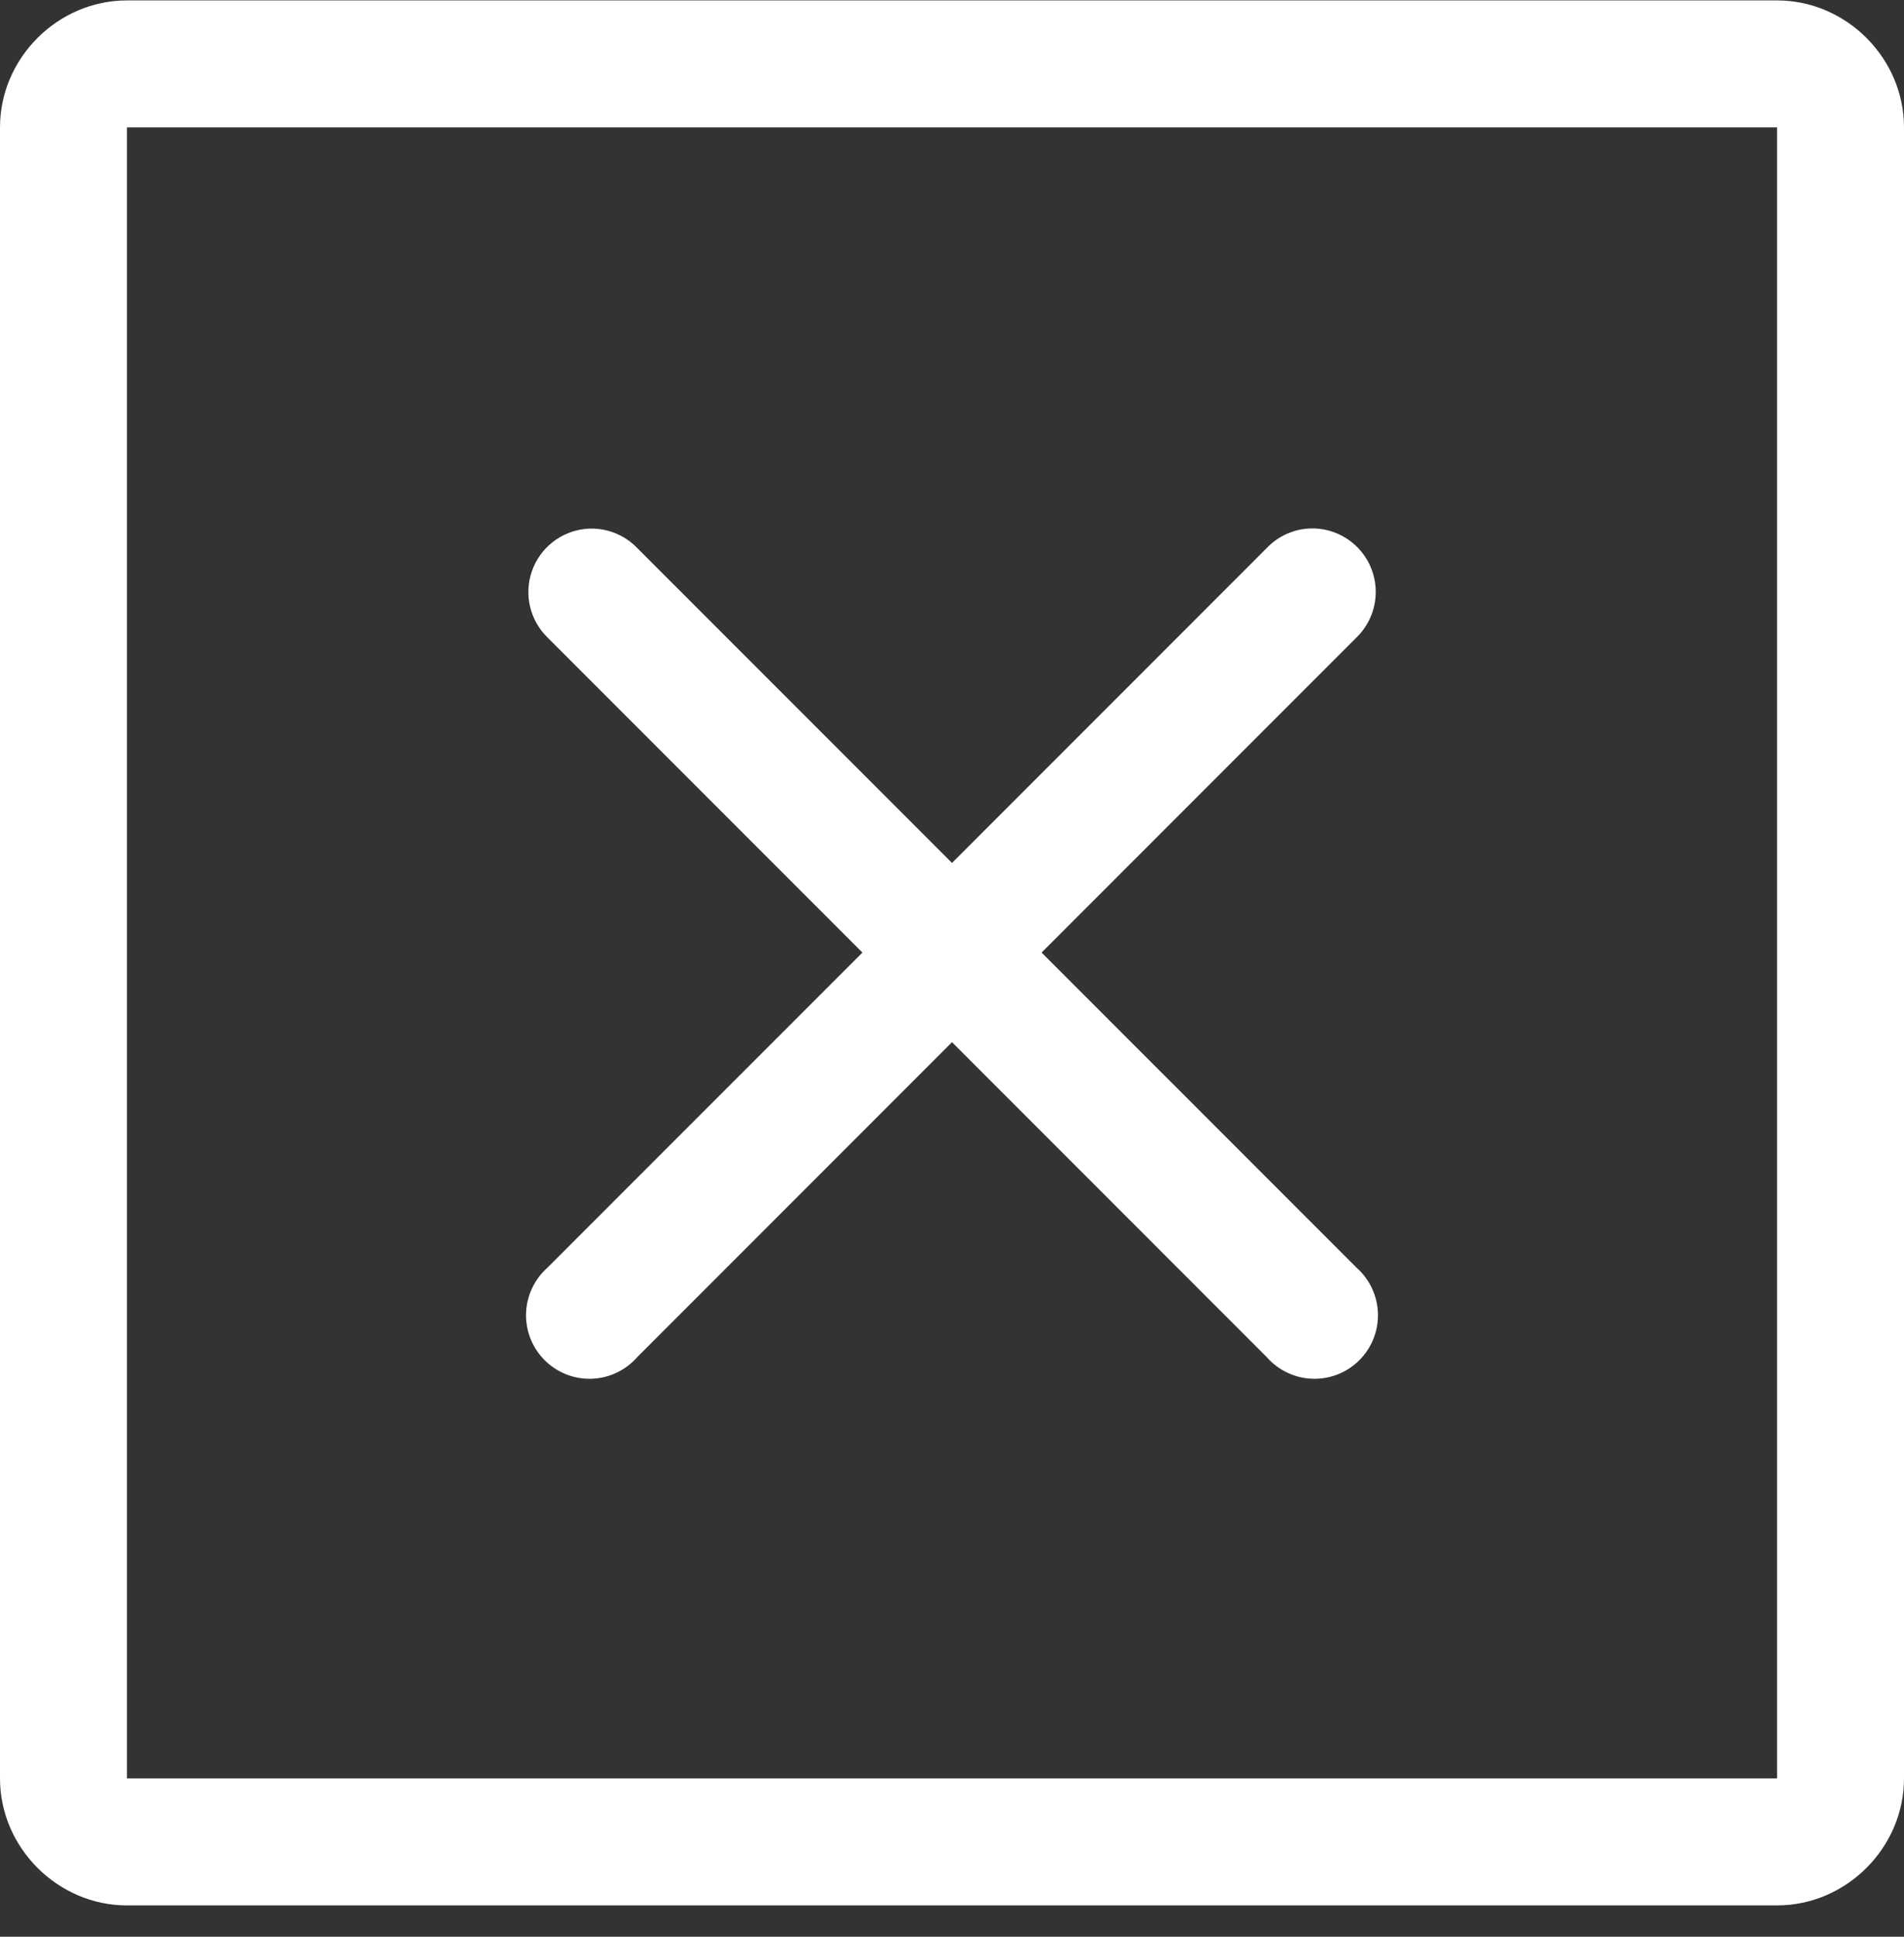 <svg width="60" height="61" viewBox="0 0 60 61" fill="none" xmlns="http://www.w3.org/2000/svg">
<rect x="0" y="0" width="60" height="61" fill="#333333" stroke="none"/>
<path d="M41.104 16.659C40.651 16.718 40.232 16.932 39.917 17.263L17.25 39.929C17.045 40.111 16.88 40.332 16.765 40.58C16.649 40.828 16.585 41.096 16.577 41.37C16.57 41.643 16.618 41.915 16.72 42.169C16.821 42.423 16.974 42.653 17.168 42.846C17.362 43.038 17.593 43.189 17.848 43.289C18.102 43.389 18.375 43.435 18.648 43.425C18.921 43.416 19.19 43.35 19.436 43.232C19.683 43.115 19.904 42.948 20.083 42.742L42.75 20.075C43.05 19.783 43.251 19.403 43.323 18.991C43.396 18.578 43.337 18.153 43.156 17.775C42.974 17.398 42.678 17.087 42.31 16.886C41.942 16.686 41.52 16.606 41.104 16.659V16.659Z" fill="white"/>
<path d="M18.438 16.659C18.061 16.699 17.703 16.846 17.406 17.082C17.109 17.317 16.886 17.633 16.761 17.991C16.637 18.349 16.617 18.735 16.703 19.104C16.79 19.473 16.979 19.81 17.25 20.075L39.917 42.742C40.096 42.948 40.317 43.115 40.564 43.232C40.81 43.35 41.079 43.416 41.352 43.425C41.625 43.435 41.898 43.389 42.152 43.289C42.407 43.189 42.638 43.038 42.832 42.846C43.026 42.653 43.179 42.423 43.28 42.169C43.382 41.915 43.43 41.643 43.423 41.37C43.415 41.096 43.351 40.828 43.236 40.58C43.12 40.332 42.955 40.111 42.75 39.929L20.083 17.263C19.873 17.044 19.615 16.875 19.33 16.771C19.045 16.666 18.74 16.628 18.438 16.659V16.659Z" fill="white"/>
<path d="M4 0.013C1.819 0.013 0 1.831 0 4.013V56.013C0 58.194 1.819 60.013 4 60.013H56C58.181 60.013 60 58.194 60 56.013V4.013C60 1.831 58.181 0.013 56 0.013H4ZM4 4.013H56V56.013H4V4.013Z" fill="white"/>
</svg>
